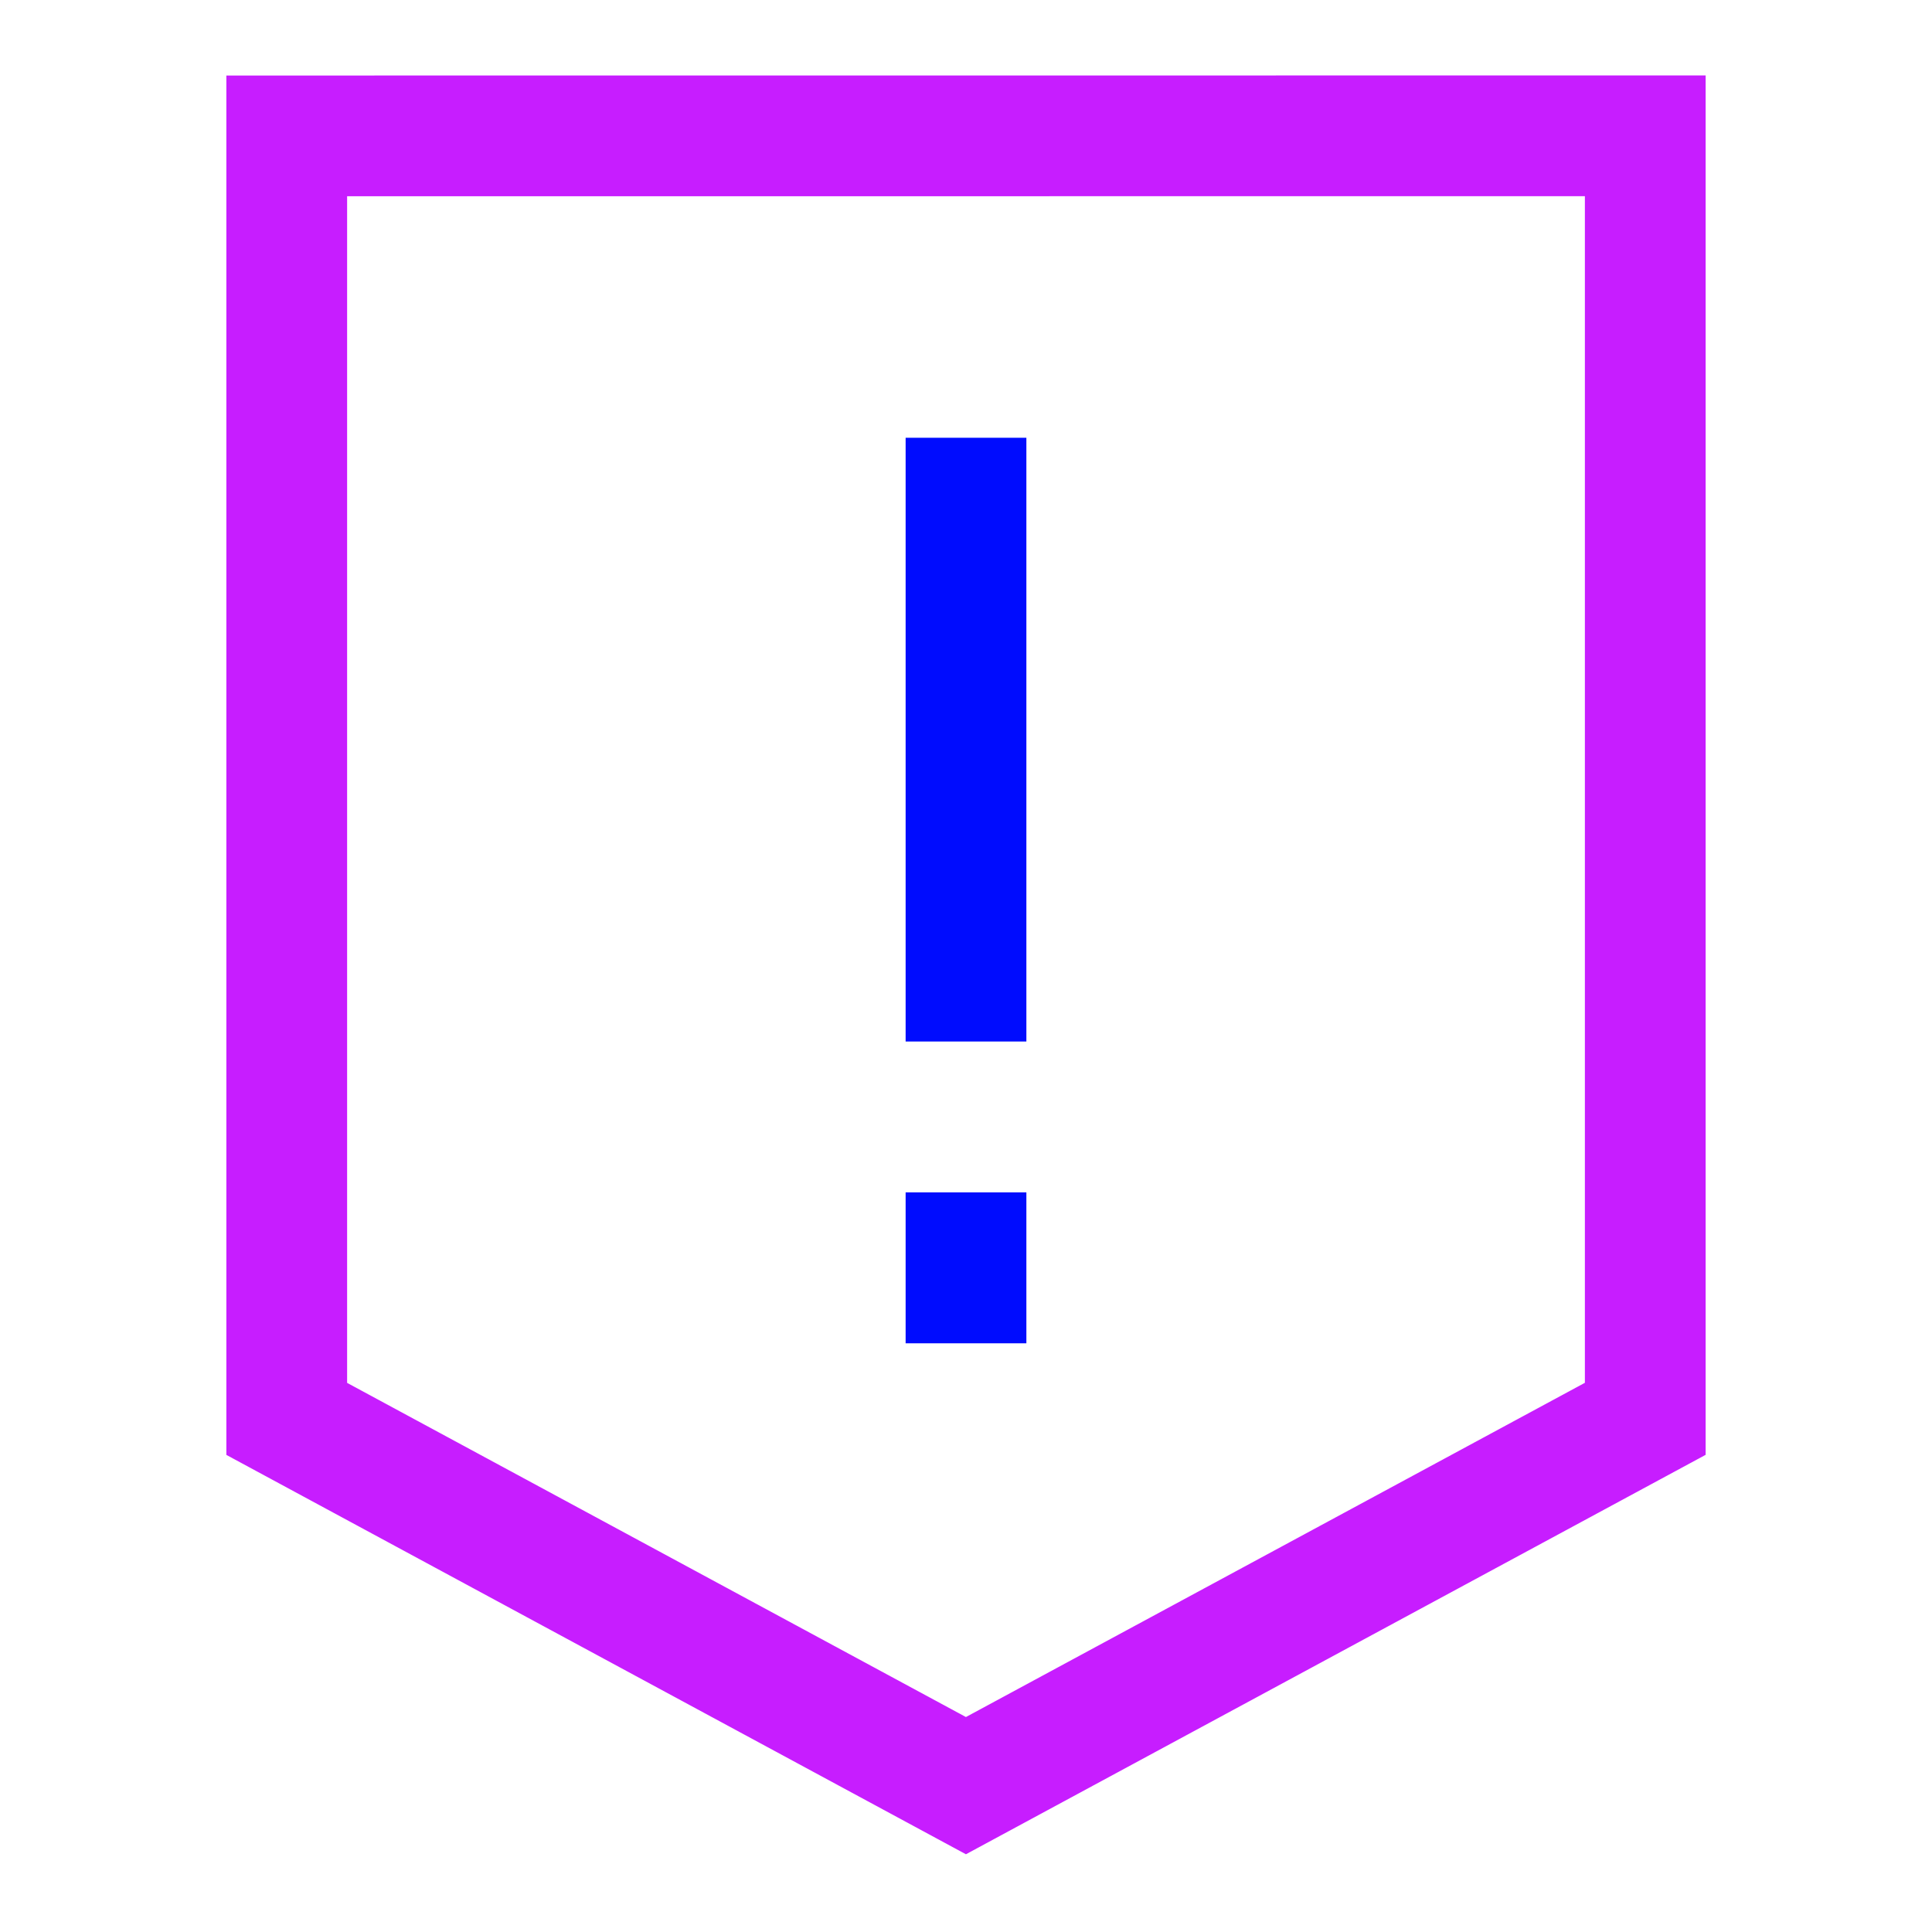 <svg xmlns="http://www.w3.org/2000/svg" fill="none" viewBox="-0.75 -0.75 24 24" id="Warning-Shield--Streamline-Sharp-Neon">
  <desc>
    Warning Shield Streamline Icon: https://streamlinehq.com
  </desc>
  <g id="warning-shield--frame-alert-warning-shield-exclamation-caution-security-protection">
    <path id="Rectangle 37" stroke="#c71dff" d="m2.812 0.938 0 15.938 8.437 4.556L19.688 16.875l0 -15.938L2.812 0.938Z" stroke-width="1.5"></path>
    <path id="Vector 2351" stroke="#000cfe" d="M11.25 4.688v7.5" stroke-width="1.5"></path>
    <path id="Vector 2352" stroke="#000cfe" d="M11.25 14.062v1.875" stroke-width="1.5"></path>
  </g>
</svg>